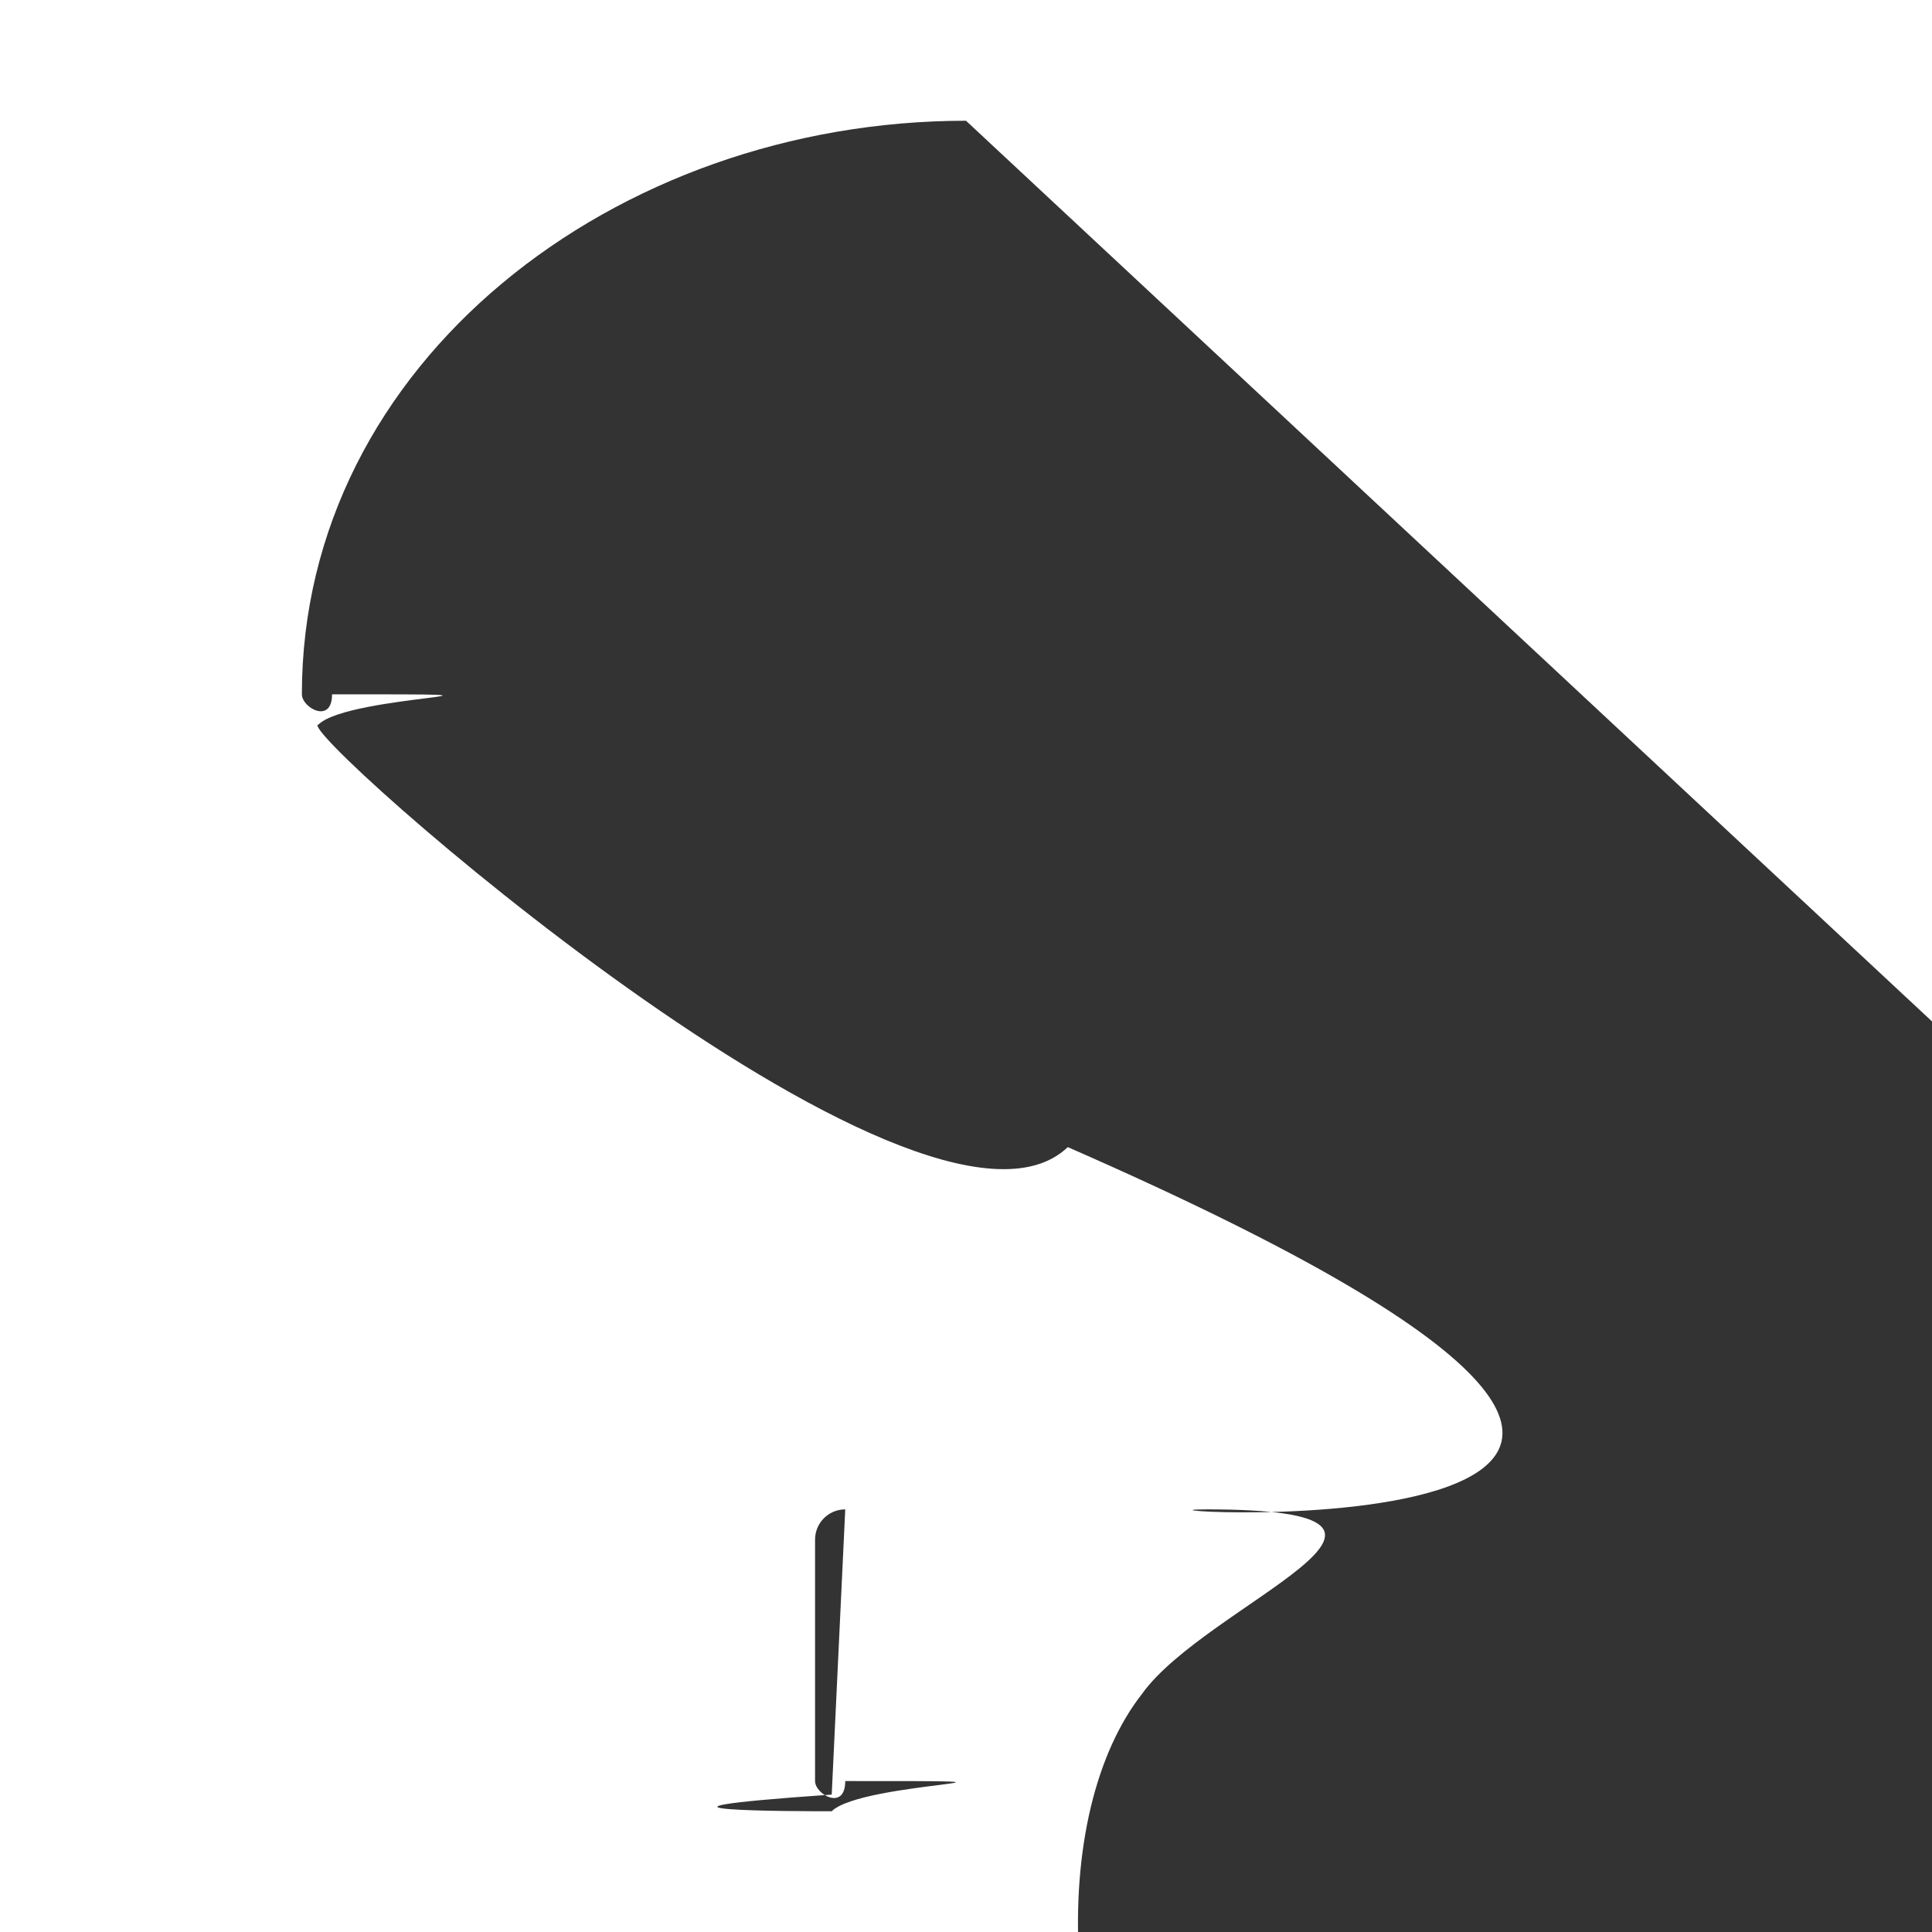 <svg xmlns="http://www.w3.org/2000/svg" width="16" height="16"><path d="M8 1C5.094 1 2.5 3.003 2.5 5.75c1e-5.138.112.25.25.25h2c.138-1e-5.25-.112.25-.25C5 4.649 6.205 3.5 8 3.5s3 1.149 3 2.25c0 .777-.535 1.529-1.531 1.957C8.819 7.986 8.147 8.412 7.629 9c-.518.588-.879 1.347-.879 2.25 1e-5.138.112.25.25.25h2c.138-1e-5.25-.112.25-.25.0-.178.104-.412.316-.641.212-.229.523-.447.887-.604C12.184 9.263 13.5 7.673 13.5 5.75 13.5 3.003 10.906 1 8 1zM7 12.5c-.138 1e-5-.25.112-.25.25v2c1e-5.138.112.25.25.25h2c.138-1e-5.25-.112.25-.25v-2c-1e-5-.138-.112-.25-.25-.25z" fill="#333"/></svg>